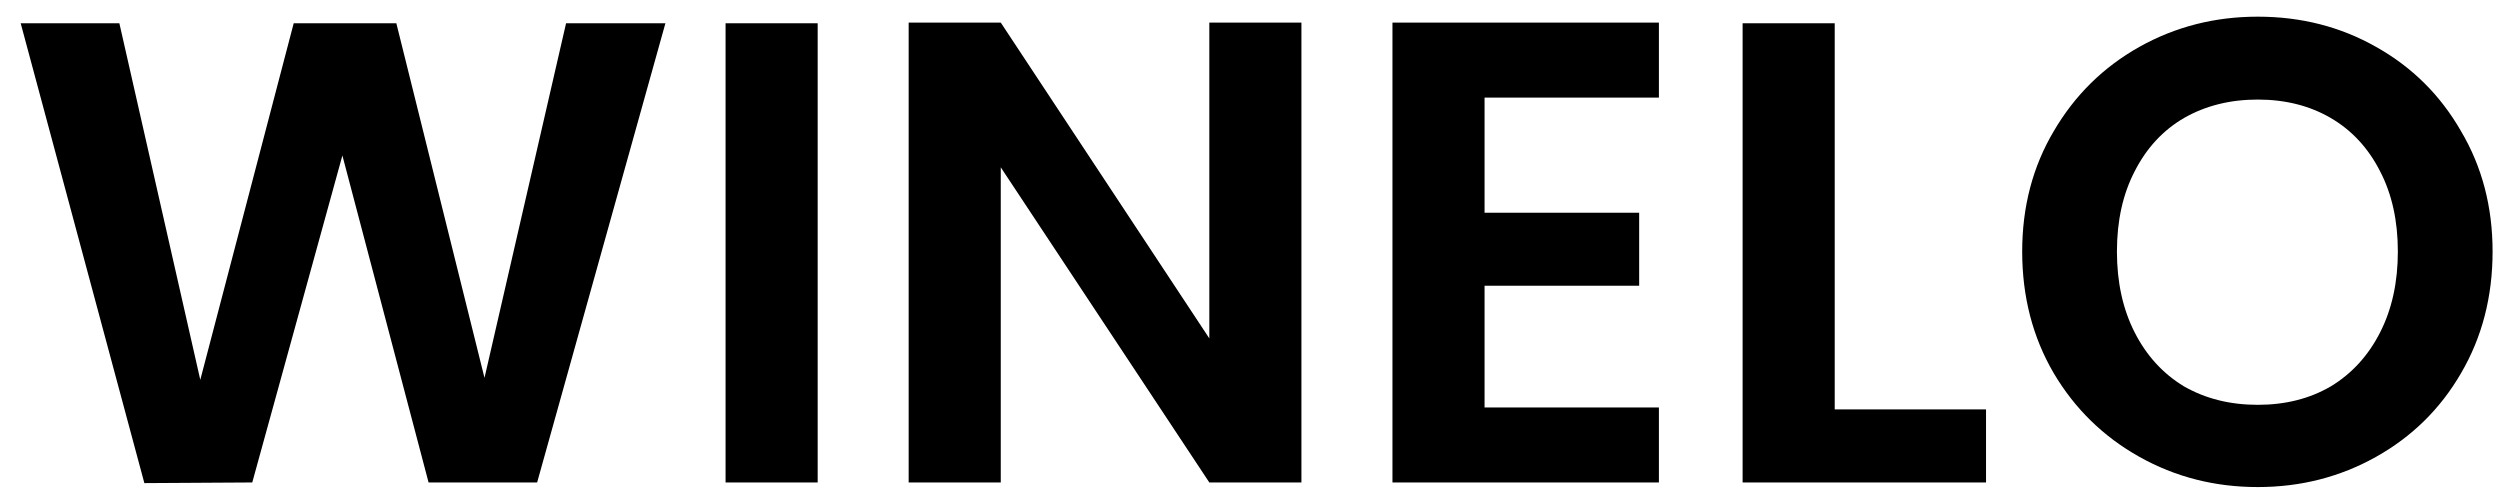 <svg width="114" height="23" viewBox="0 0 114 23" fill="none" xmlns="http://www.w3.org/2000/svg">
<path d="M30.343 1.06L24.493 22H19.543L15.613 7.09L11.503 22L6.583 22.03L0.943 1.06H5.443L9.133 17.32L13.393 1.06H18.073L22.093 17.23L25.813 1.06H30.343ZM37.286 1.06V22H33.086V1.06H37.286ZM59.345 22H55.145L45.635 7.63V22H41.435V1.03H45.635L55.145 15.43V1.03H59.345V22ZM67.696 4.45V9.7H74.746V13.03H67.696V18.58H75.646V22H63.496V1.03H75.646V4.45H67.696ZM83.663 18.67H90.563V22H79.463V1.06H83.663V18.67ZM102.952 22.21C100.992 22.21 99.192 21.75 97.552 20.83C95.912 19.91 94.612 18.64 93.652 17.02C92.692 15.38 92.212 13.53 92.212 11.47C92.212 9.43 92.692 7.6 93.652 5.98C94.612 4.34 95.912 3.06 97.552 2.14C99.192 1.22 100.992 0.76 102.952 0.76C104.932 0.76 106.732 1.22 108.352 2.14C109.992 3.06 111.282 4.34 112.222 5.98C113.182 7.6 113.662 9.43 113.662 11.47C113.662 13.53 113.182 15.38 112.222 17.02C111.282 18.64 109.992 19.91 108.352 20.83C106.712 21.75 104.912 22.21 102.952 22.21ZM102.952 18.46C104.212 18.46 105.322 18.18 106.282 17.62C107.242 17.04 107.992 16.22 108.532 15.16C109.072 14.1 109.342 12.87 109.342 11.47C109.342 10.07 109.072 8.85 108.532 7.81C107.992 6.75 107.242 5.94 106.282 5.38C105.322 4.82 104.212 4.54 102.952 4.54C101.692 4.54 100.572 4.82 99.592 5.38C98.632 5.94 97.882 6.75 97.342 7.81C96.802 8.85 96.532 10.07 96.532 11.47C96.532 12.87 96.802 14.1 97.342 15.16C97.882 16.22 98.632 17.04 99.592 17.62C100.572 18.18 101.692 18.46 102.952 18.46Z" fill="black"/>
</svg>
